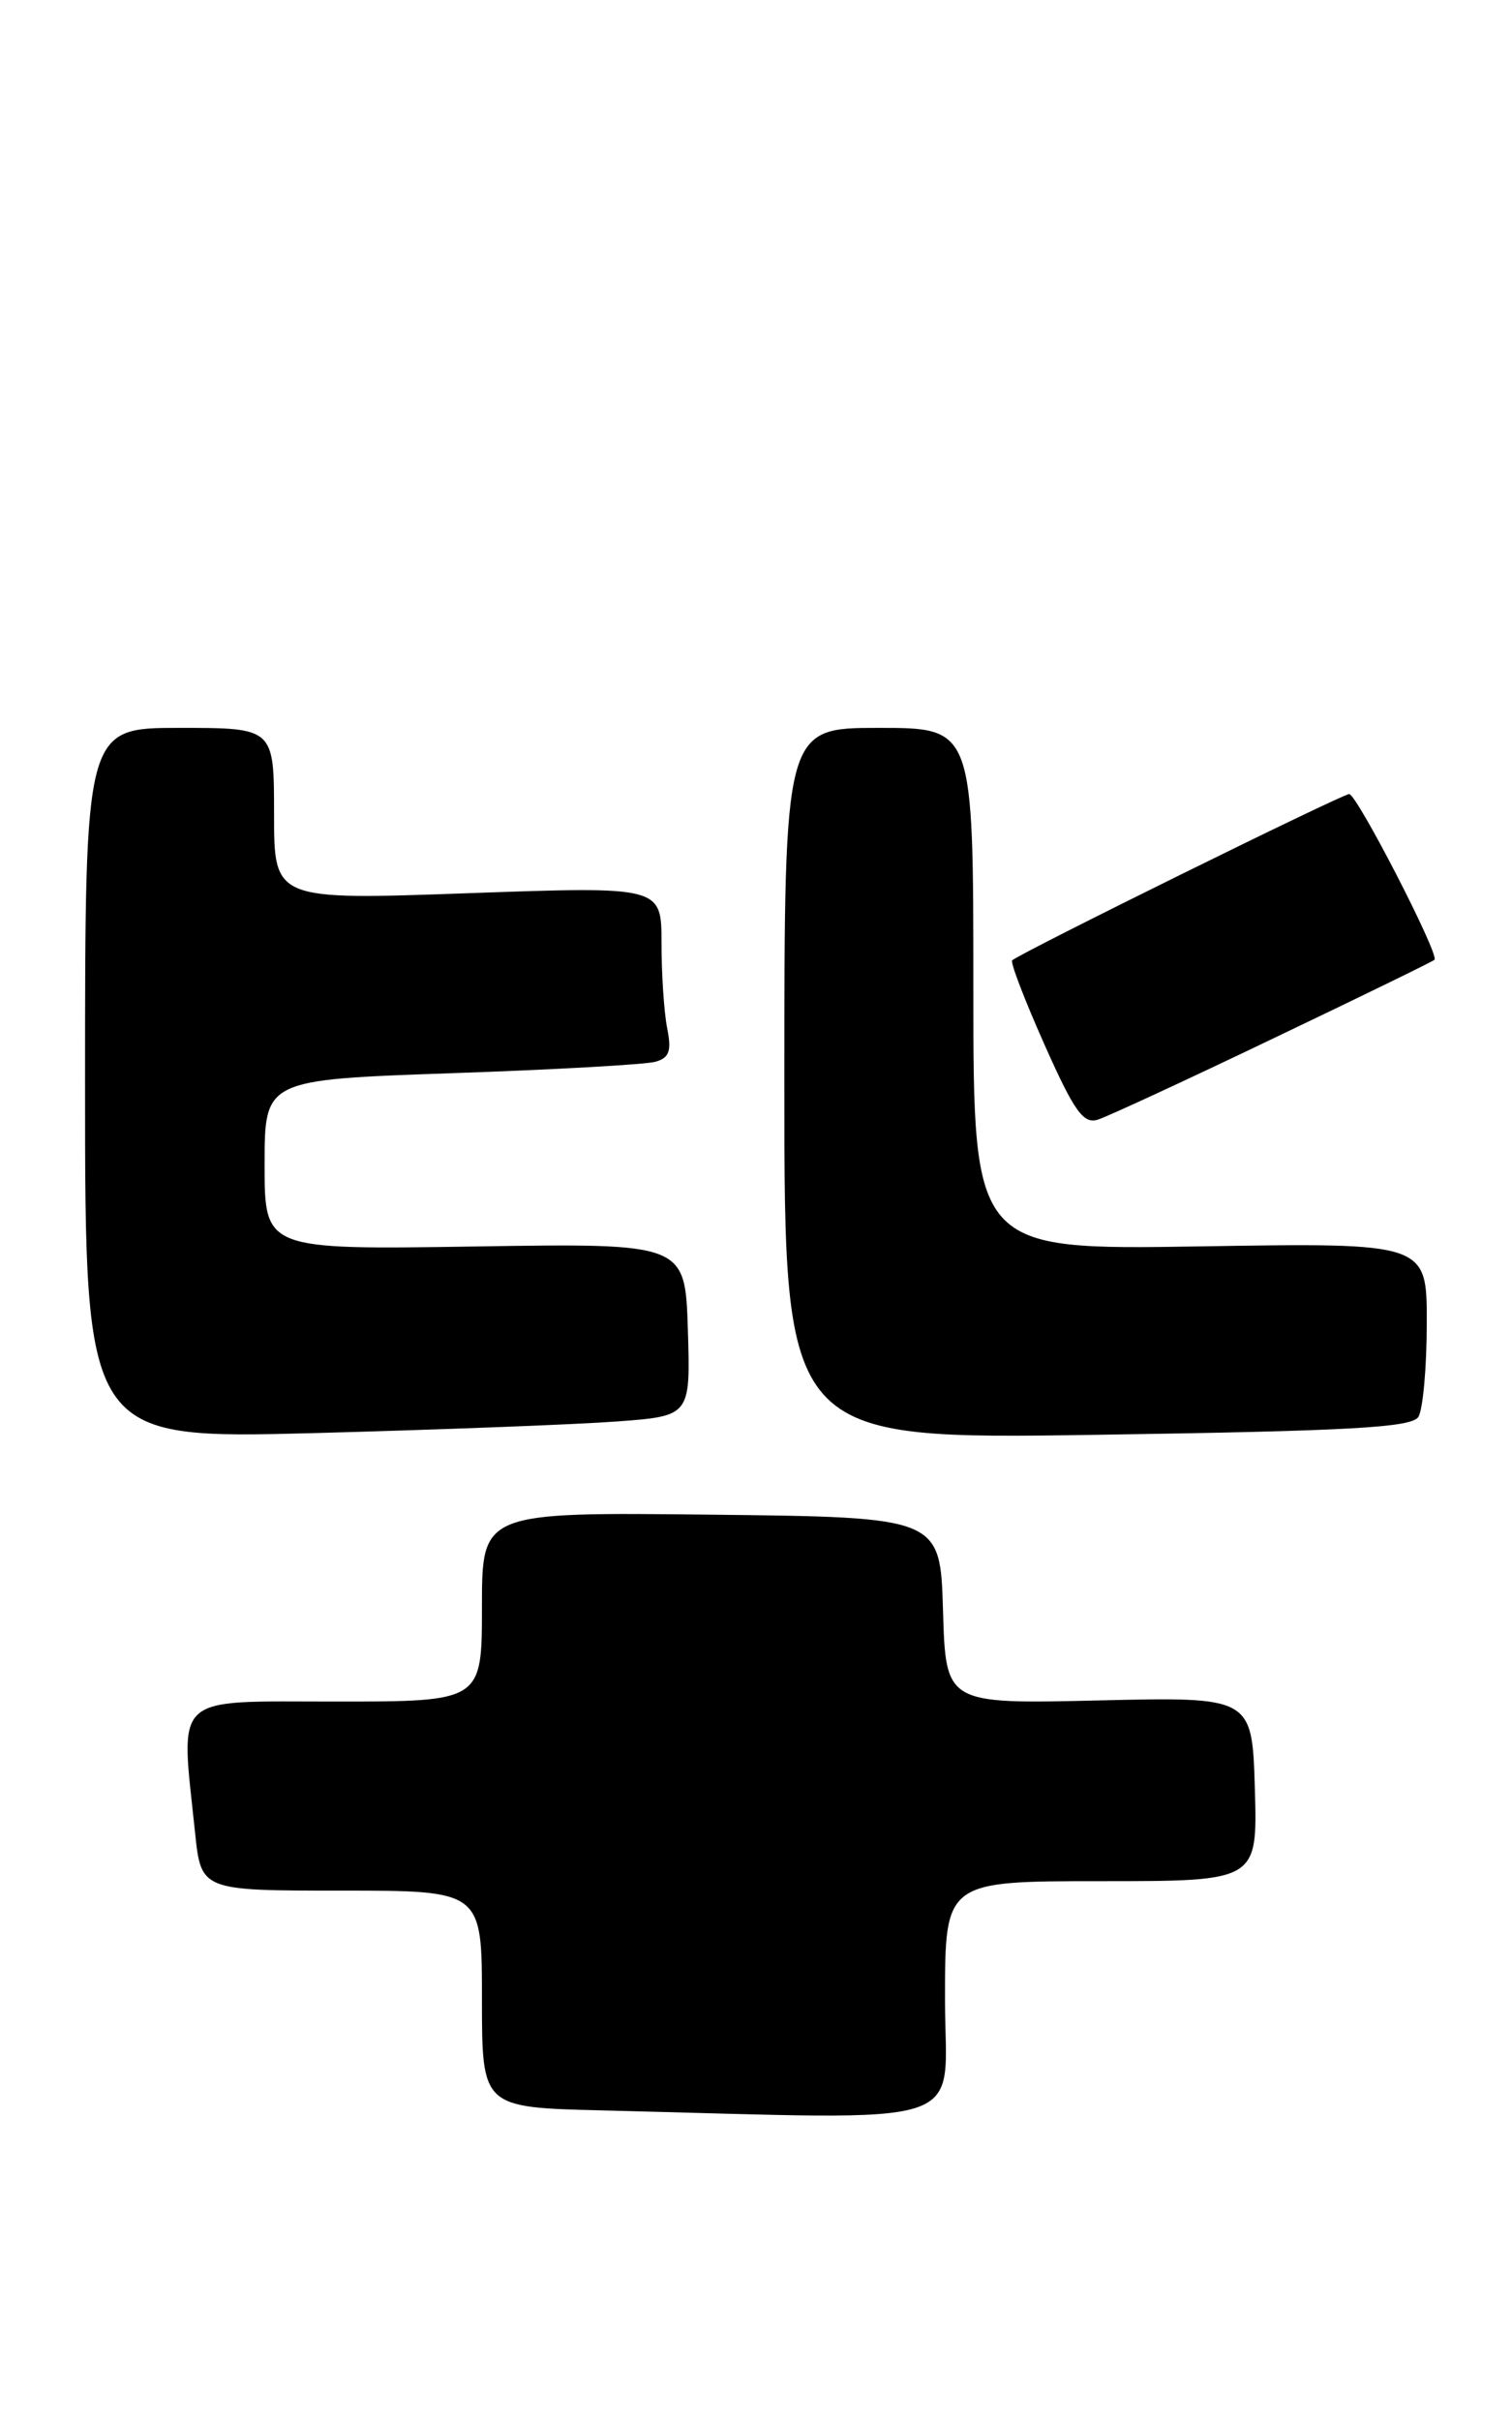 <?xml version="1.0" encoding="UTF-8" standalone="no"?>
<!DOCTYPE svg PUBLIC "-//W3C//DTD SVG 1.1//EN" "http://www.w3.org/Graphics/SVG/1.1/DTD/svg11.dtd" >
<svg xmlns="http://www.w3.org/2000/svg" xmlns:xlink="http://www.w3.org/1999/xlink" version="1.1" viewBox="0 0 160 256">
 <g >
 <path fill="currentColor"
d=" M 100.00 211.50 C 100.00 199.00 100.00 199.00 116.54 199.00 C 133.07 199.00 133.07 199.00 132.79 189.25 C 132.50 179.50 132.50 179.50 116.29 179.88 C 100.08 180.26 100.08 180.26 99.79 170.38 C 99.50 160.50 99.50 160.50 75.25 160.23 C 51.00 159.96 51.00 159.96 51.00 169.98 C 51.00 180.00 51.00 180.00 35.50 180.00 C 18.03 180.00 19.09 179.01 20.64 193.85 C 21.28 200.00 21.28 200.00 36.14 200.00 C 51.00 200.00 51.00 200.00 51.00 211.47 C 51.00 222.94 51.00 222.94 63.75 223.25 C 103.82 224.23 100.00 225.47 100.00 211.50 Z  M 65.29 150.37 C 73.07 149.79 73.07 149.79 72.79 140.65 C 72.50 131.51 72.50 131.51 50.25 131.86 C 28.00 132.20 28.00 132.20 28.00 123.21 C 28.00 114.22 28.00 114.22 47.75 113.53 C 58.61 113.16 68.33 112.61 69.35 112.32 C 70.83 111.91 71.08 111.17 70.60 108.77 C 70.27 107.11 70.00 103.05 70.00 99.75 C 70.00 93.76 70.00 93.76 49.50 94.49 C 29.00 95.22 29.00 95.22 29.00 86.11 C 29.00 77.00 29.00 77.00 19.00 77.00 C 9.00 77.00 9.00 77.00 9.00 114.62 C 9.00 152.23 9.00 152.23 33.25 151.60 C 46.59 151.24 61.00 150.69 65.29 150.37 Z  M 150.09 149.89 C 150.57 149.13 150.98 144.67 150.98 139.98 C 151.00 131.46 151.00 131.46 127.00 131.85 C 103.00 132.23 103.00 132.23 103.00 104.61 C 103.00 77.00 103.00 77.00 93.00 77.00 C 83.00 77.00 83.00 77.00 83.00 114.64 C 83.00 152.28 83.00 152.28 116.10 151.78 C 142.87 151.38 149.38 151.01 150.09 149.89 Z  M 134.76 109.84 C 143.97 105.44 151.64 101.70 151.80 101.53 C 152.34 101.00 143.58 84.00 142.77 84.00 C 142.03 84.00 107.95 100.81 107.11 101.59 C 106.89 101.79 108.43 105.79 110.52 110.49 C 113.68 117.58 114.64 118.93 116.18 118.44 C 117.19 118.12 125.56 114.25 134.76 109.84 Z "/>
</g>
</svg>